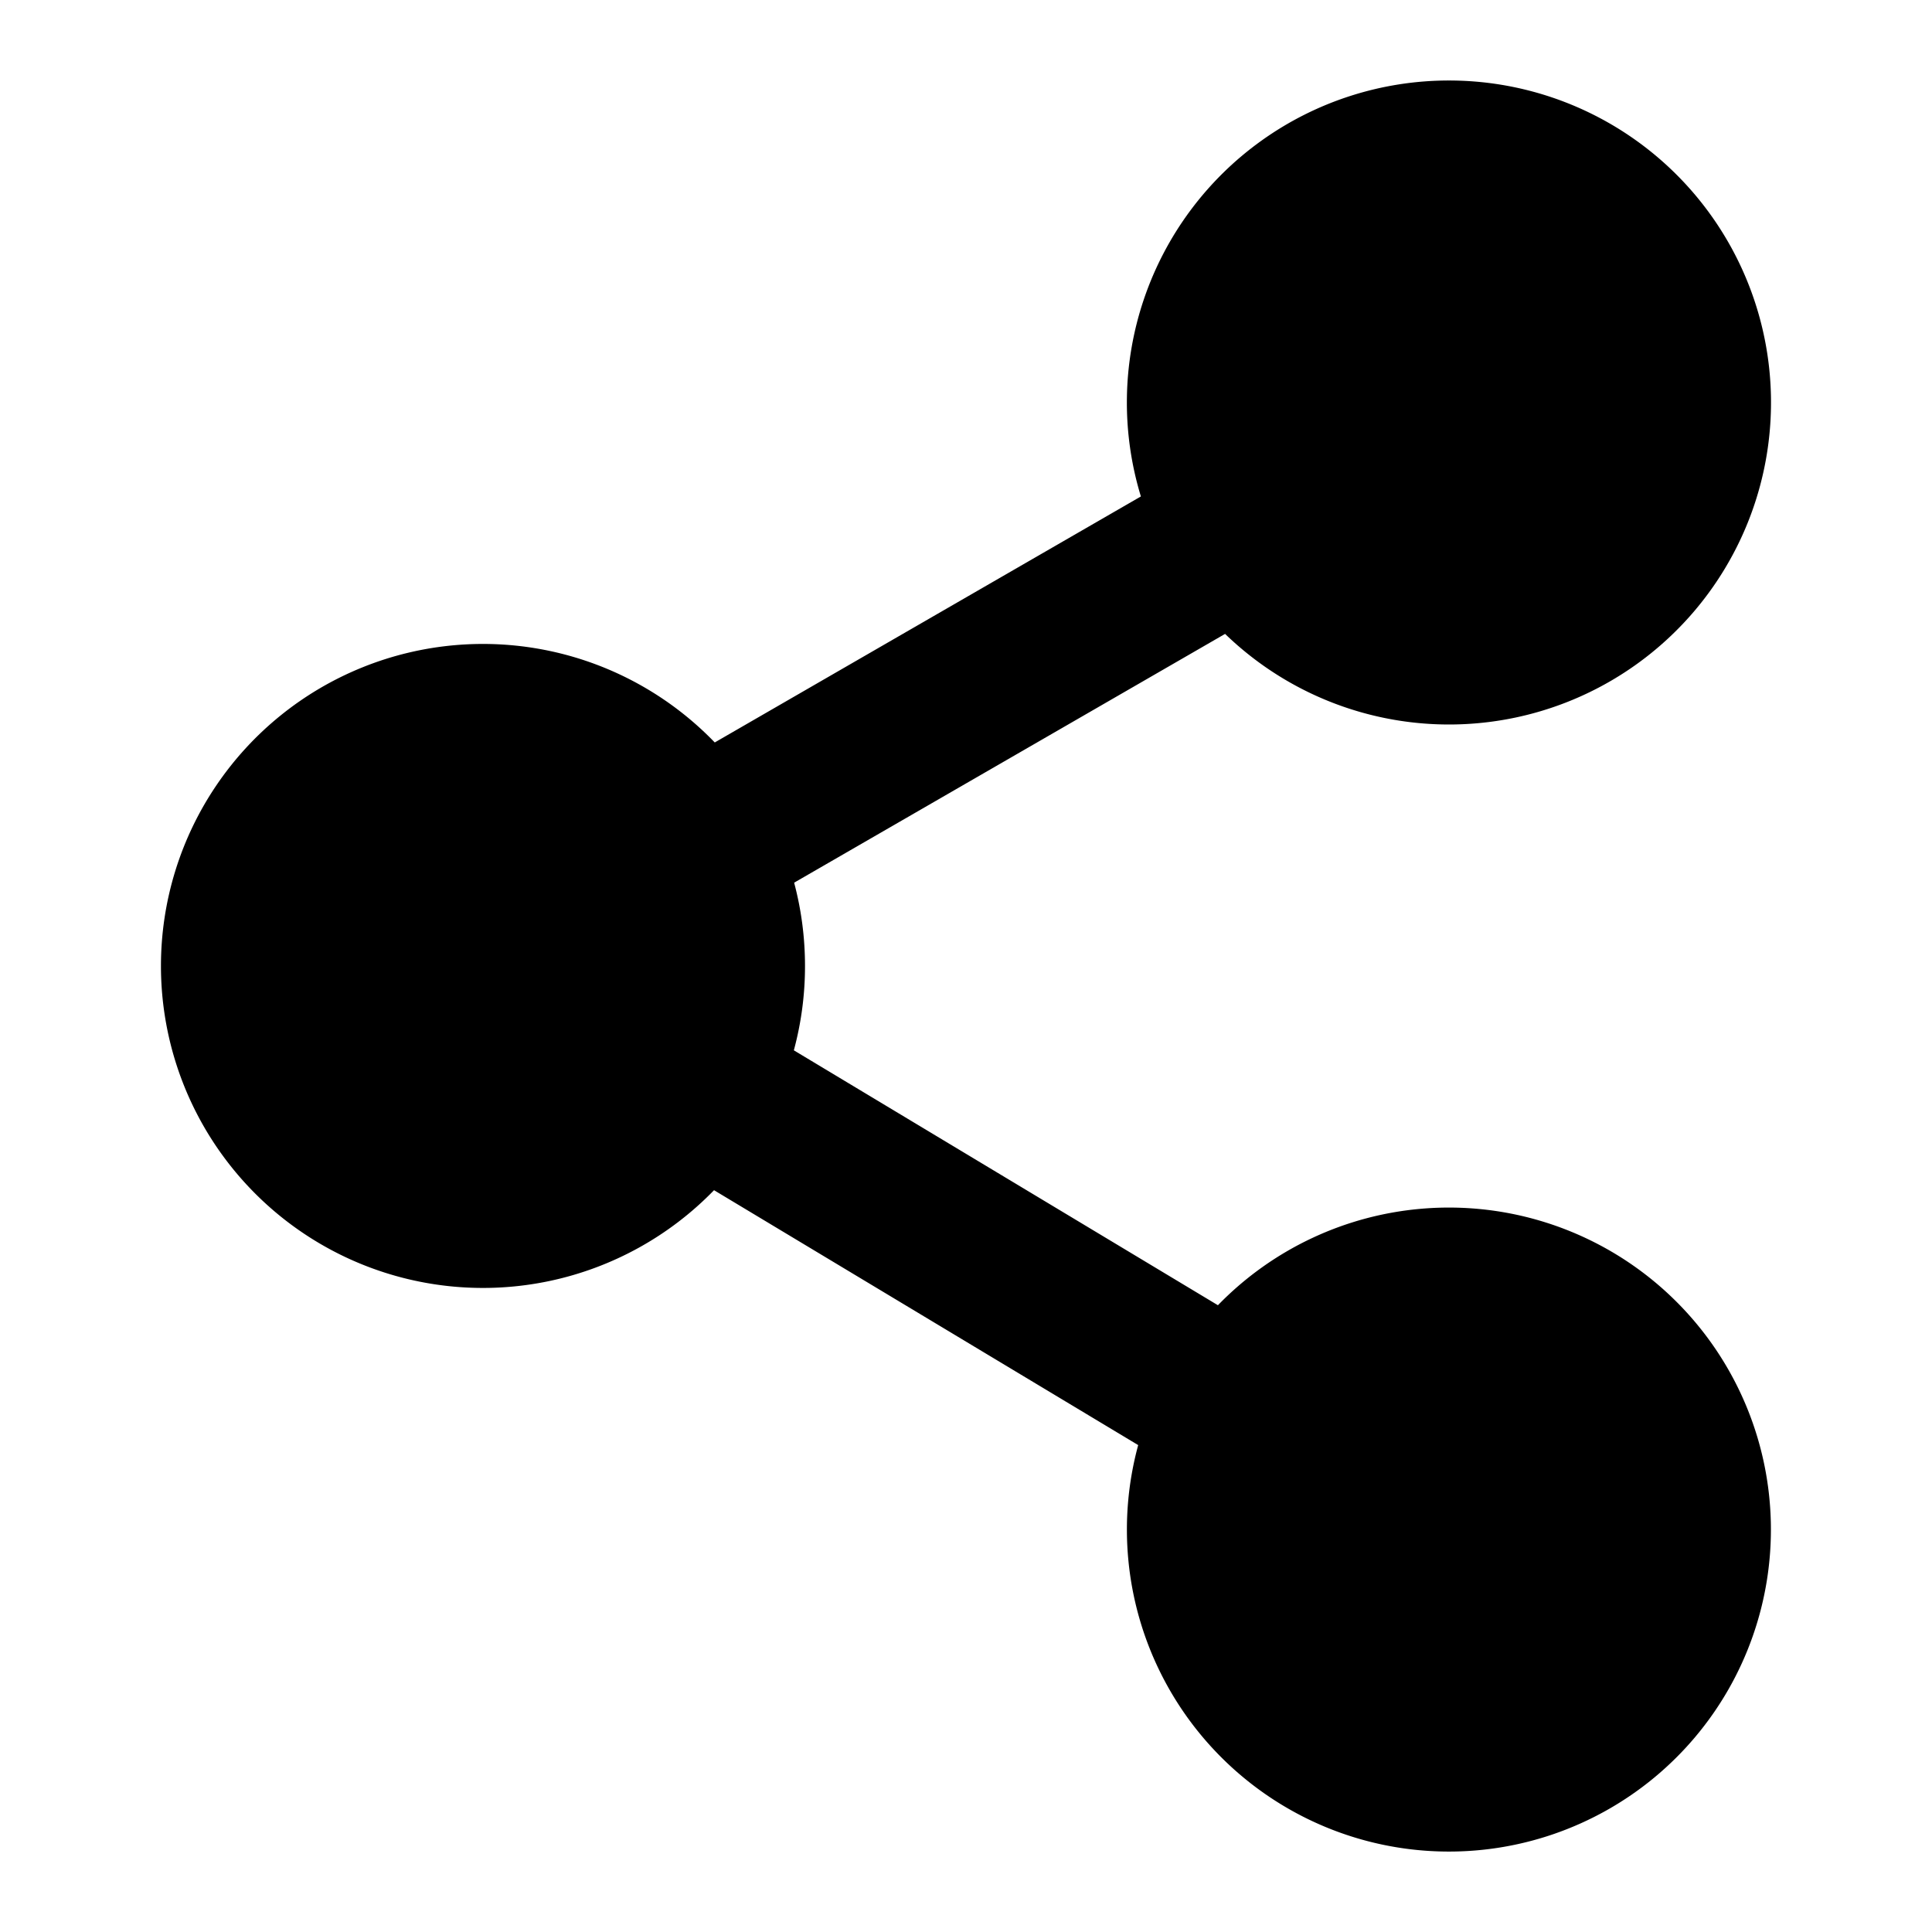 <svg width="48" height="48" viewBox="0 0 48 48" xmlns="http://www.w3.org/2000/svg"><path d="M36 2a8 8 0 11-5.563 13.749L19.73 21.93c.176.66.27 1.353.27 2.069a8.01 8.01 0 01-.277 2.096l10.536 6.333a8 8 0 11-1.981 3.475L17.74 29.57a8 8 0 11.018-11.124l10.587-6.112A8 8 0 0136 2z"/></svg>